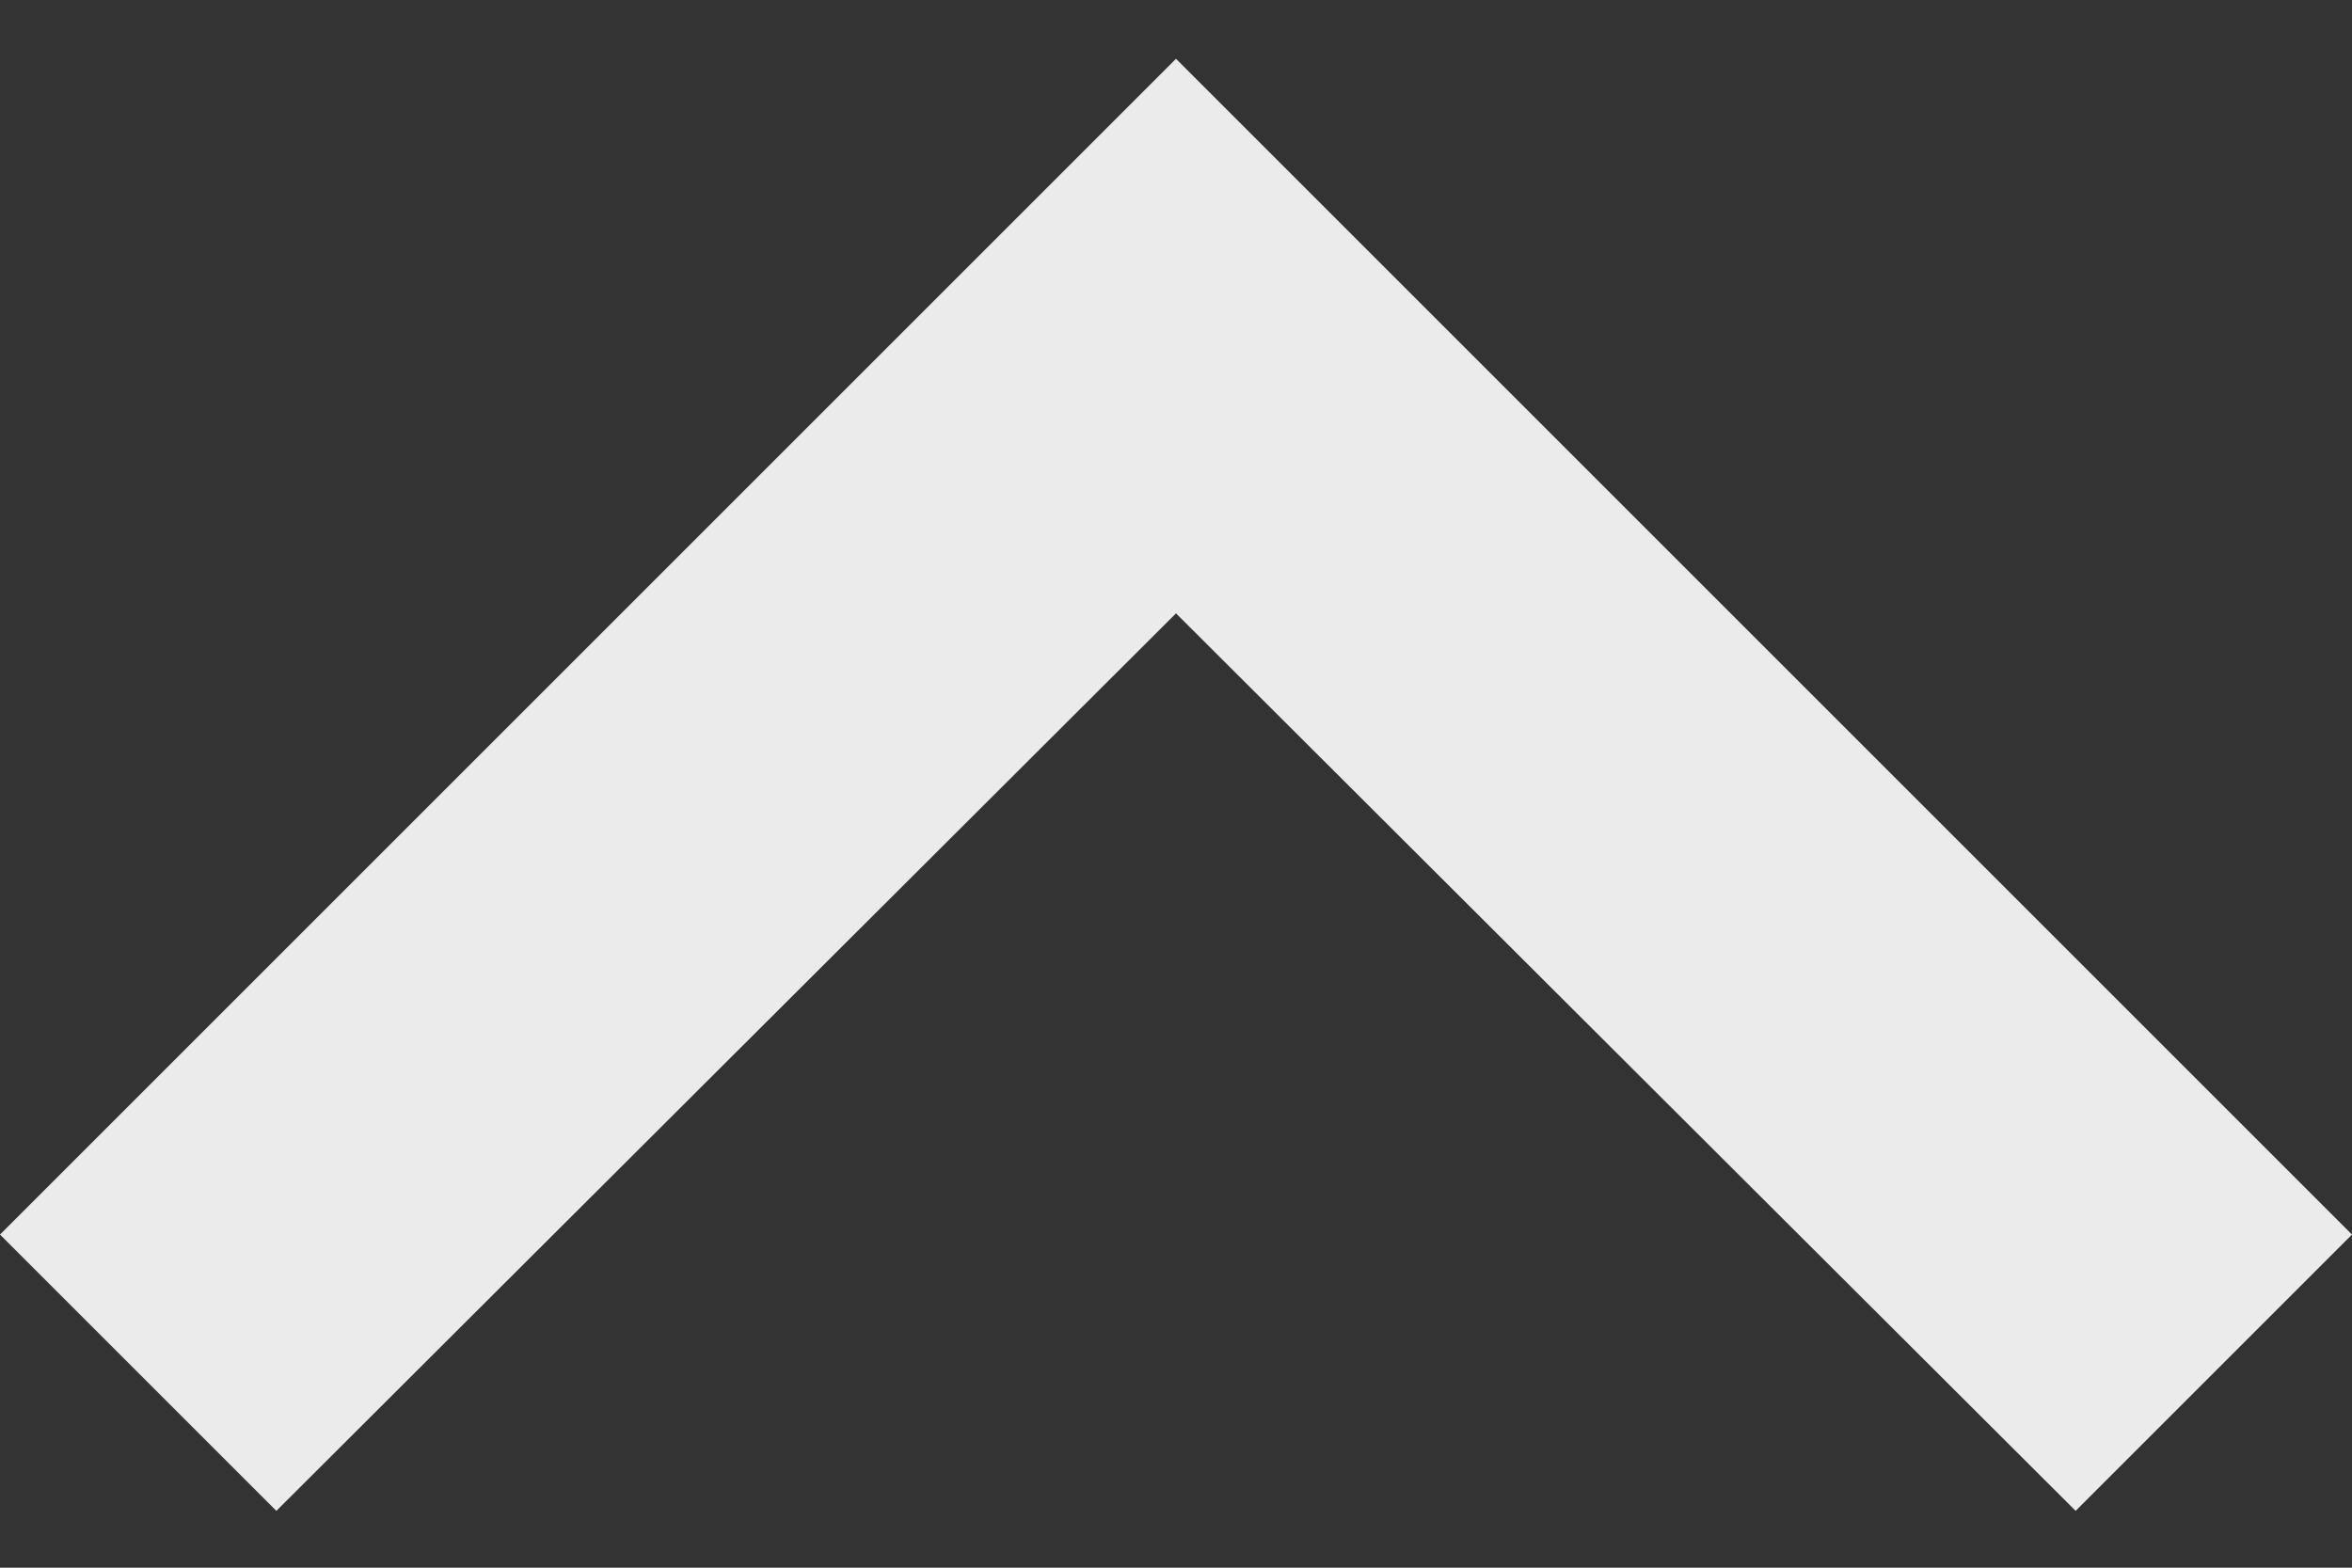 <?xml version="1.0" encoding="UTF-8"?>
<svg width="100%" height="100%" viewBox="0 0 12 8" fill="none" xmlns="http://www.w3.org/2000/svg">
    <rect x="0" y="0" width="12" height="8" fill="#333333" stroke="none"/>
    <path d="M10.59 7.71L6 3.13L1.41 7.71L-1.23266e-07 6.3L6 0.3L12 6.3L10.59 7.71Z" fill="white"
        fill-opacity="0.9"/>
</svg>
